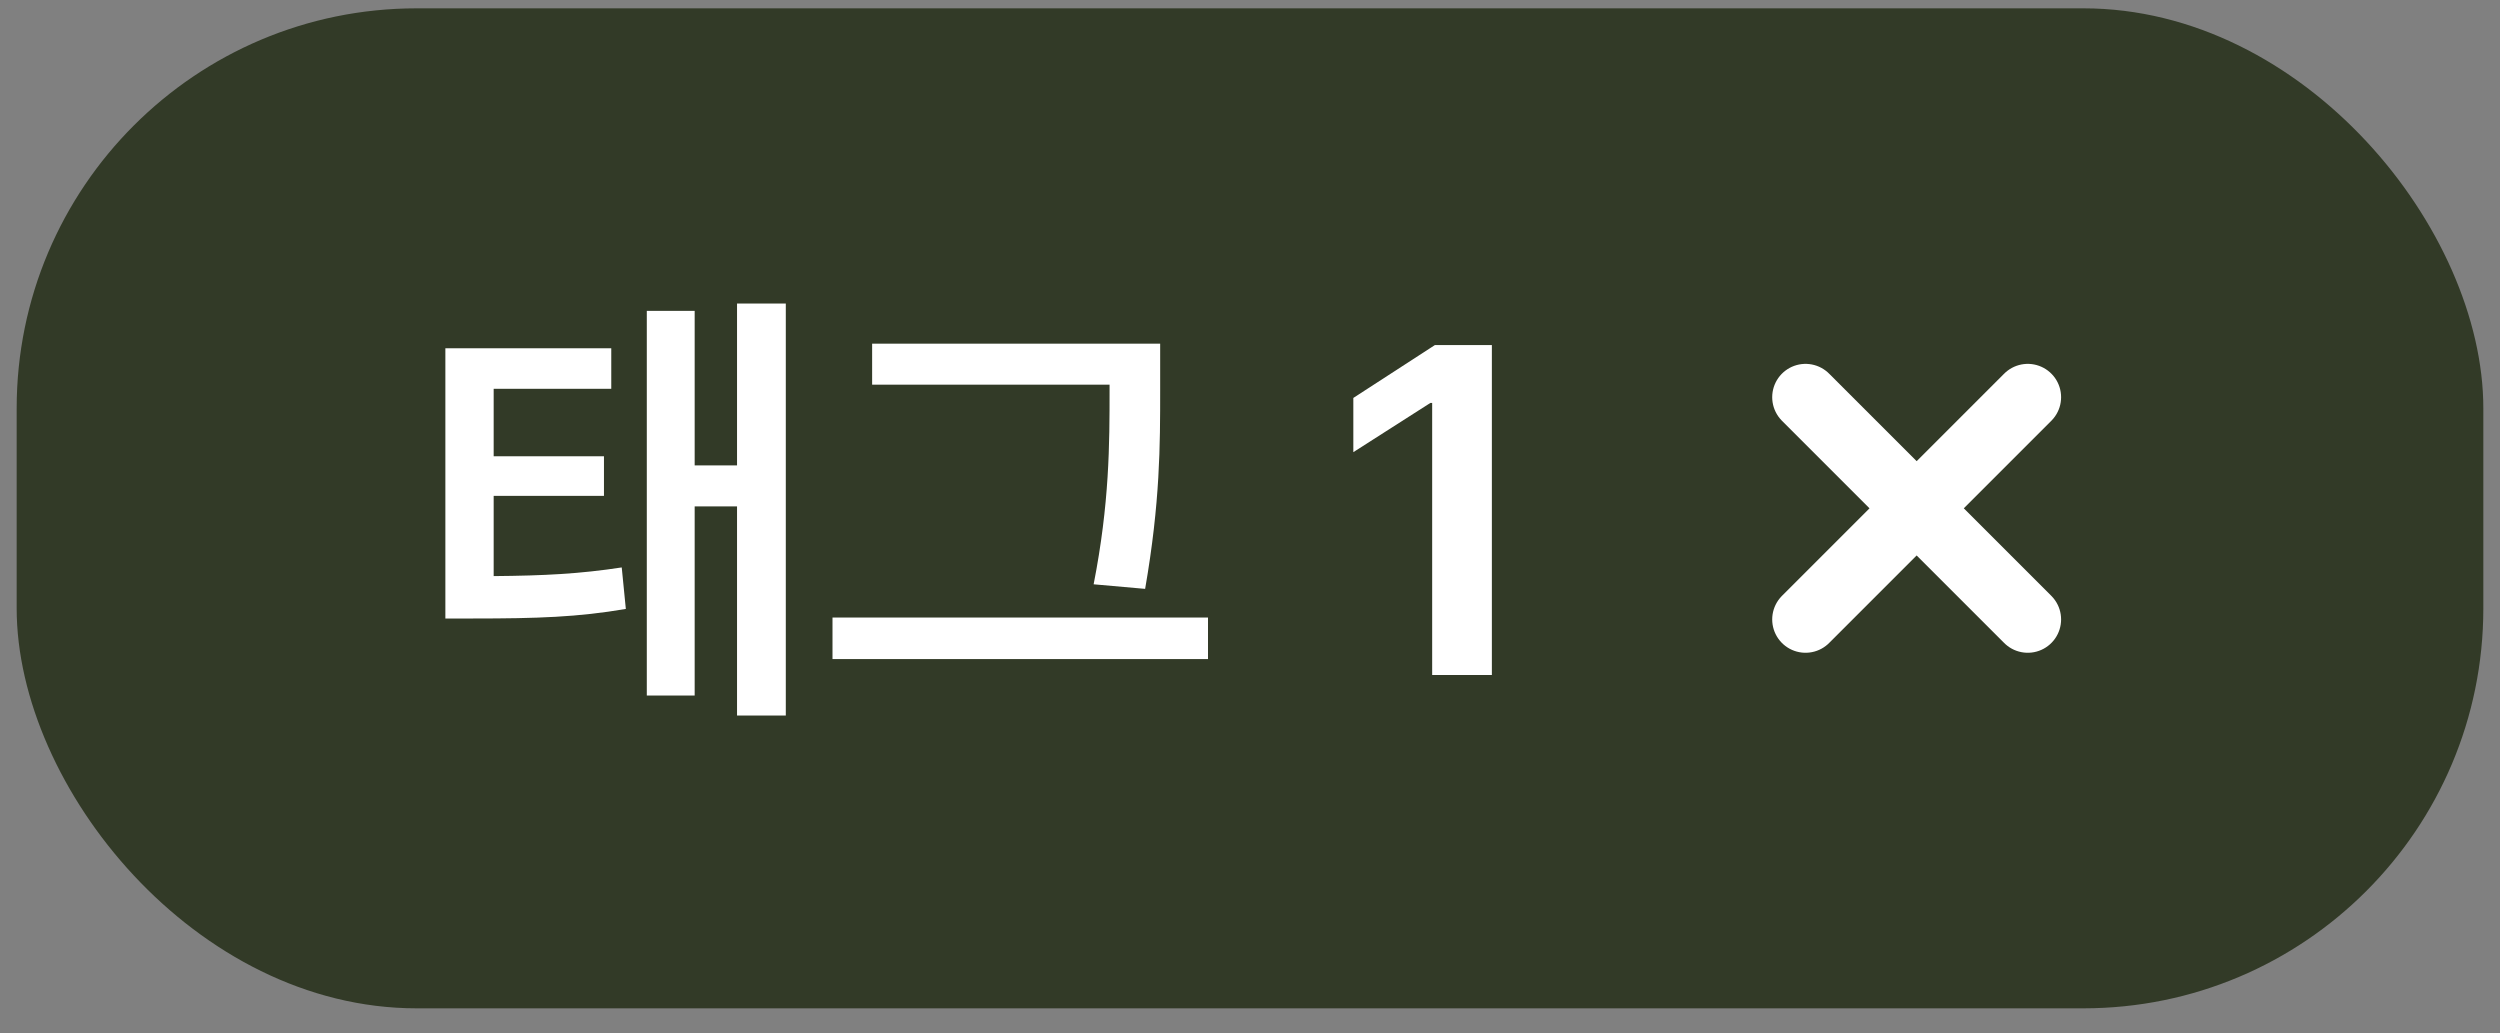 <svg width="75" height="31" viewBox="0 0 75 31" fill="none" xmlns="http://www.w3.org/2000/svg">
<rect x="0" y="0" width="75" height="31" fill="#808080" stroke="none"/>
<rect x="0.5" y="0.25" width="74" height="30" rx="12" fill="#323A27"/>
<path d="M18.338 10.447V11.664H14.81V13.688H18.119V14.877H14.81V17.283C16.335 17.27 17.395 17.215 18.652 17.023L18.775 18.268C17.34 18.514 16.123 18.555 14.195 18.555H13.361V10.447H18.338ZM23.574 9.107V21.467H22.111V15.191H20.84V20.865H19.404V9.326H20.84V13.961H22.111V9.107H23.574ZM34.805 10.31V11.705C34.805 13.359 34.805 15.068 34.354 17.666L32.809 17.529C33.287 15.096 33.287 13.305 33.287 11.705V11.541H26.164V10.31H34.805ZM36.24 18.527V19.771H24.975V18.527H36.24ZM44.756 10.352V20.25H42.965V12.088H42.911L40.6 13.565V11.938L43.047 10.352H44.756Z" fill="white"/>
<path d="M60.833 11.916L54.166 18.583M60.833 18.583L54.166 11.916" stroke="white" stroke-width="2" stroke-linecap="round"/>
</svg>
